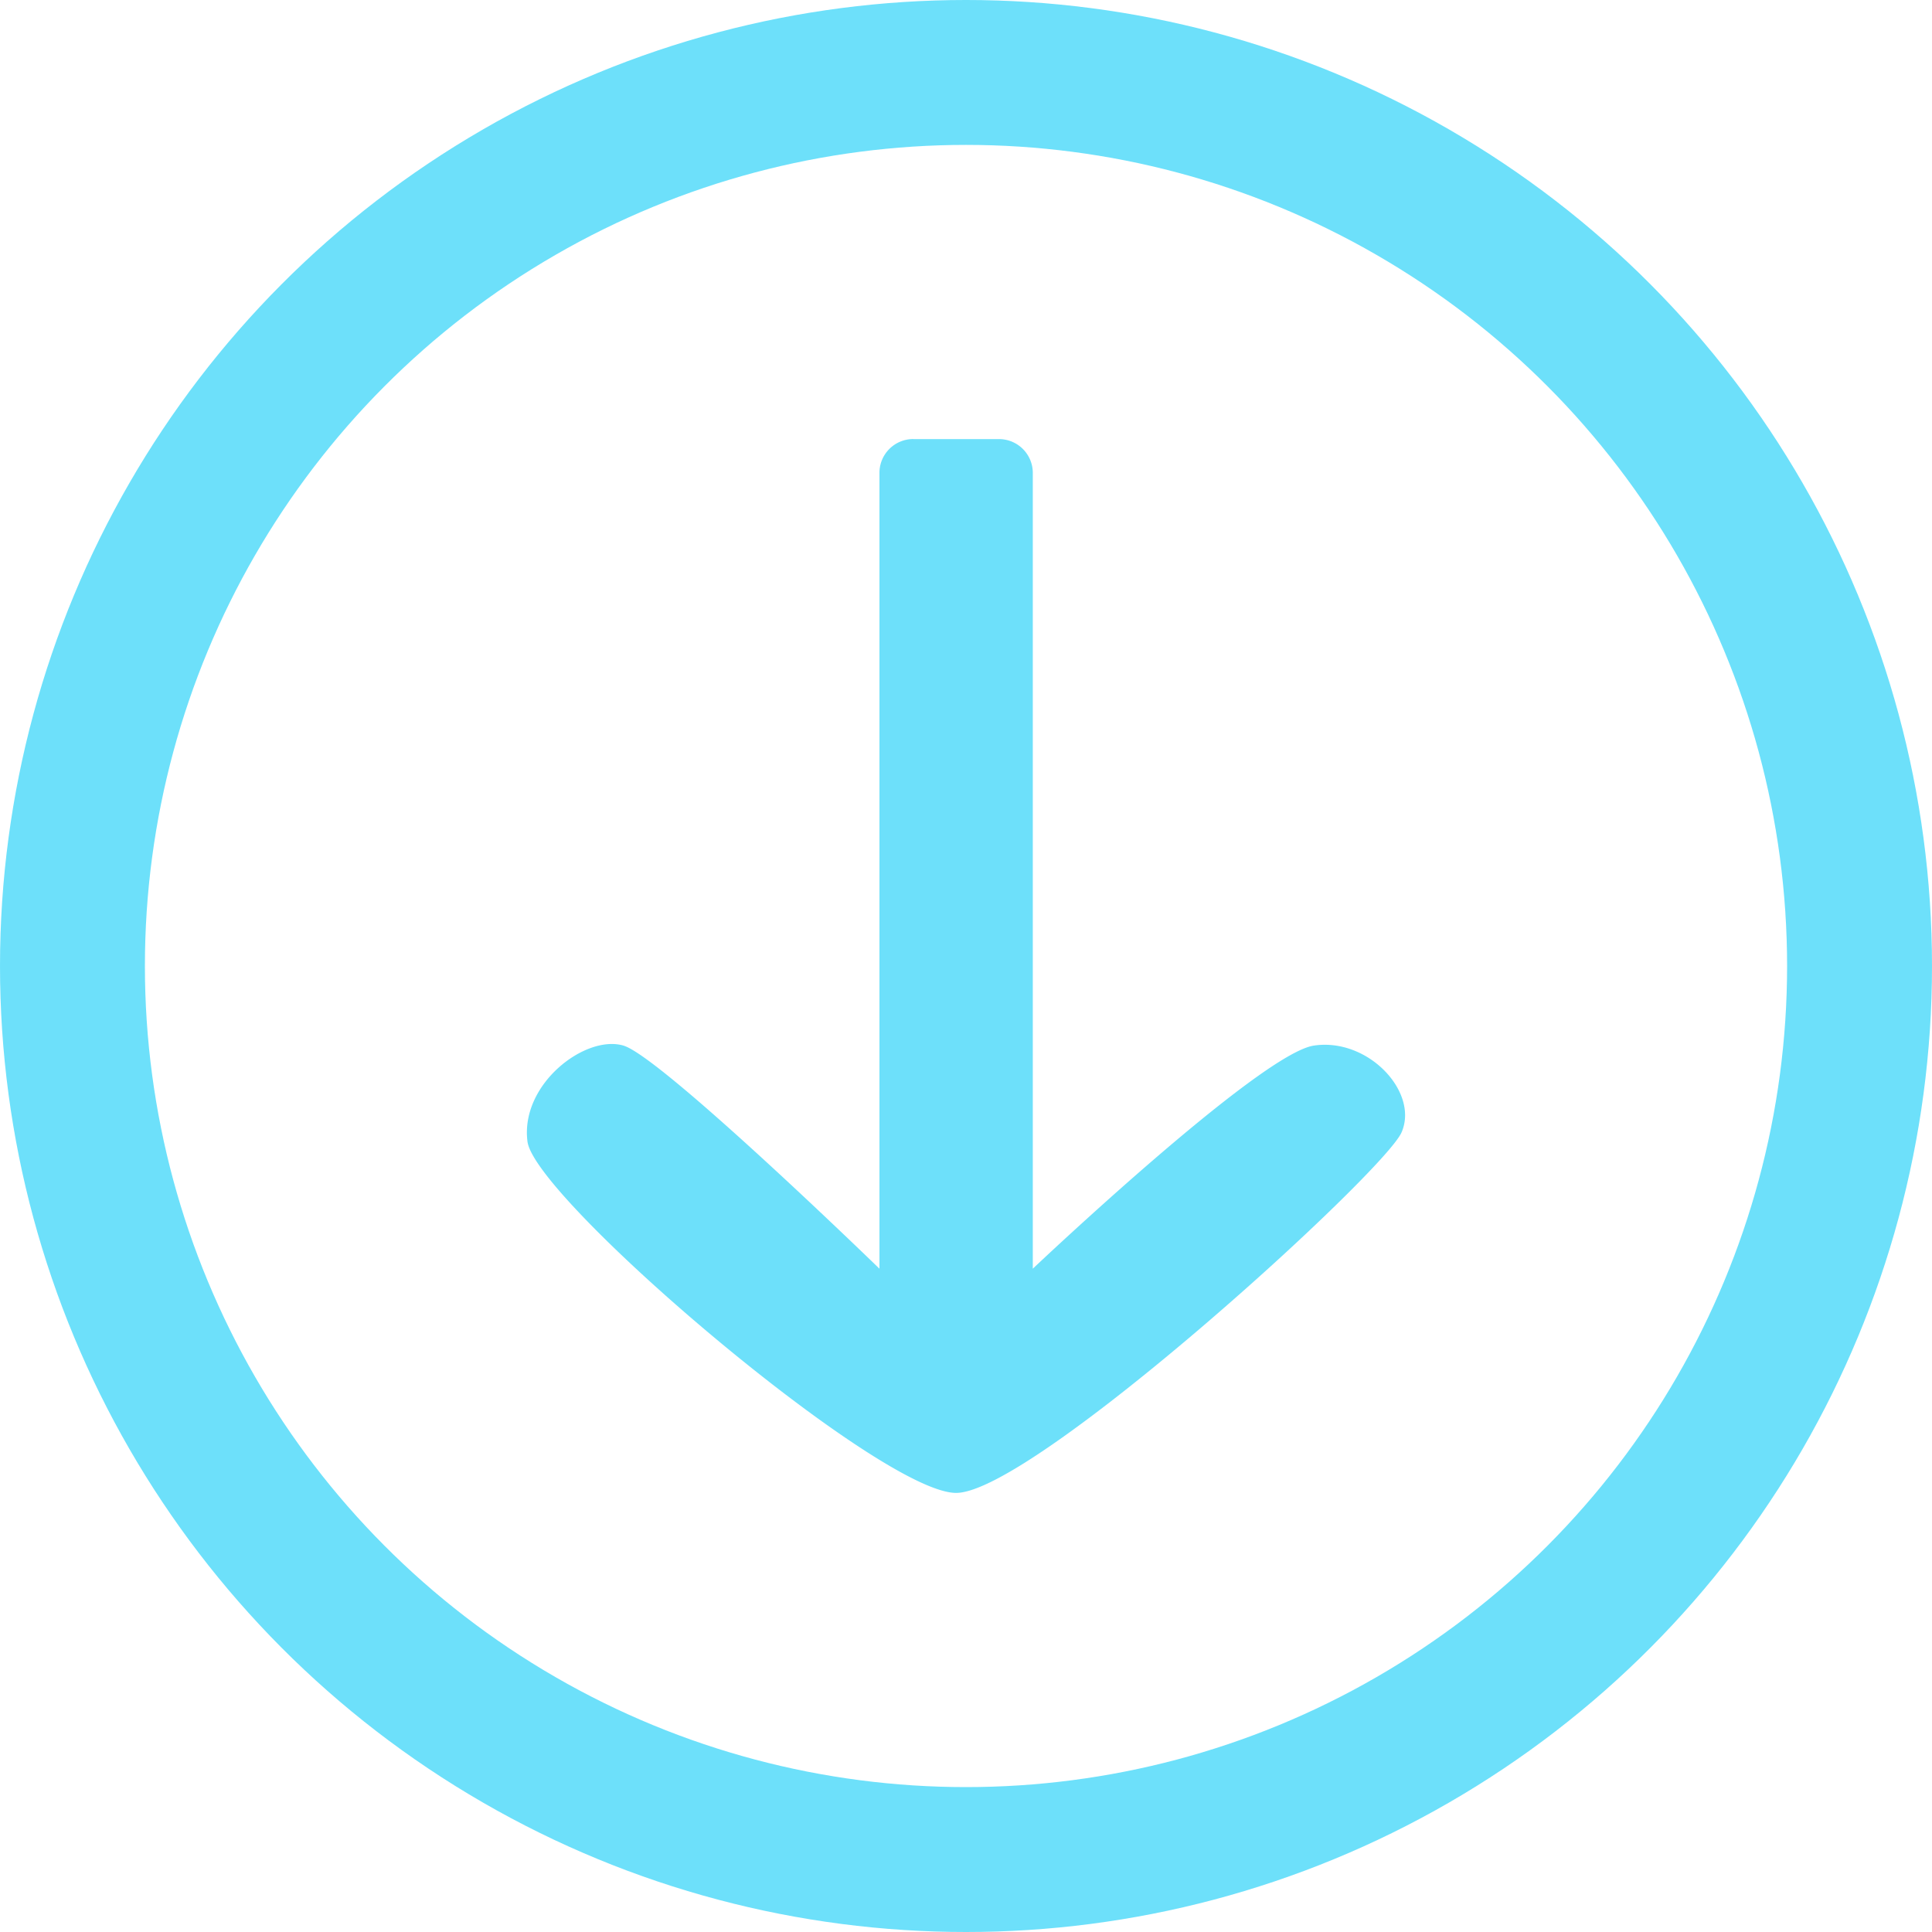 <svg xmlns="http://www.w3.org/2000/svg" width="40" height="40" viewBox="0 0 40 40">
    <g fill="none" fill-rule="evenodd" opacity=".6" transform="matrix(1 0 0 -1 0 40)">
        <path fill="#0BCCF7" d="M18.912 30.91a.7.7 0 0 1-.704-.695V13.733s-4.514 4.386-5.3 4.619c-.786.233-2.142-.796-1.987-1.988.156-1.192 7.287-7.273 8.874-7.273 1.588 0 8.86 6.632 9.223 7.465.363.834-.694 1.966-1.817 1.796-1.122-.17-5.818-4.619-5.818-4.619v16.482a.7.7 0 0 1-.705.694h-1.766z"/>
        <circle cx="20" cy="20" r="18.5" stroke="#0BCCF7" stroke-width="3"/>
    </g>
</svg>

